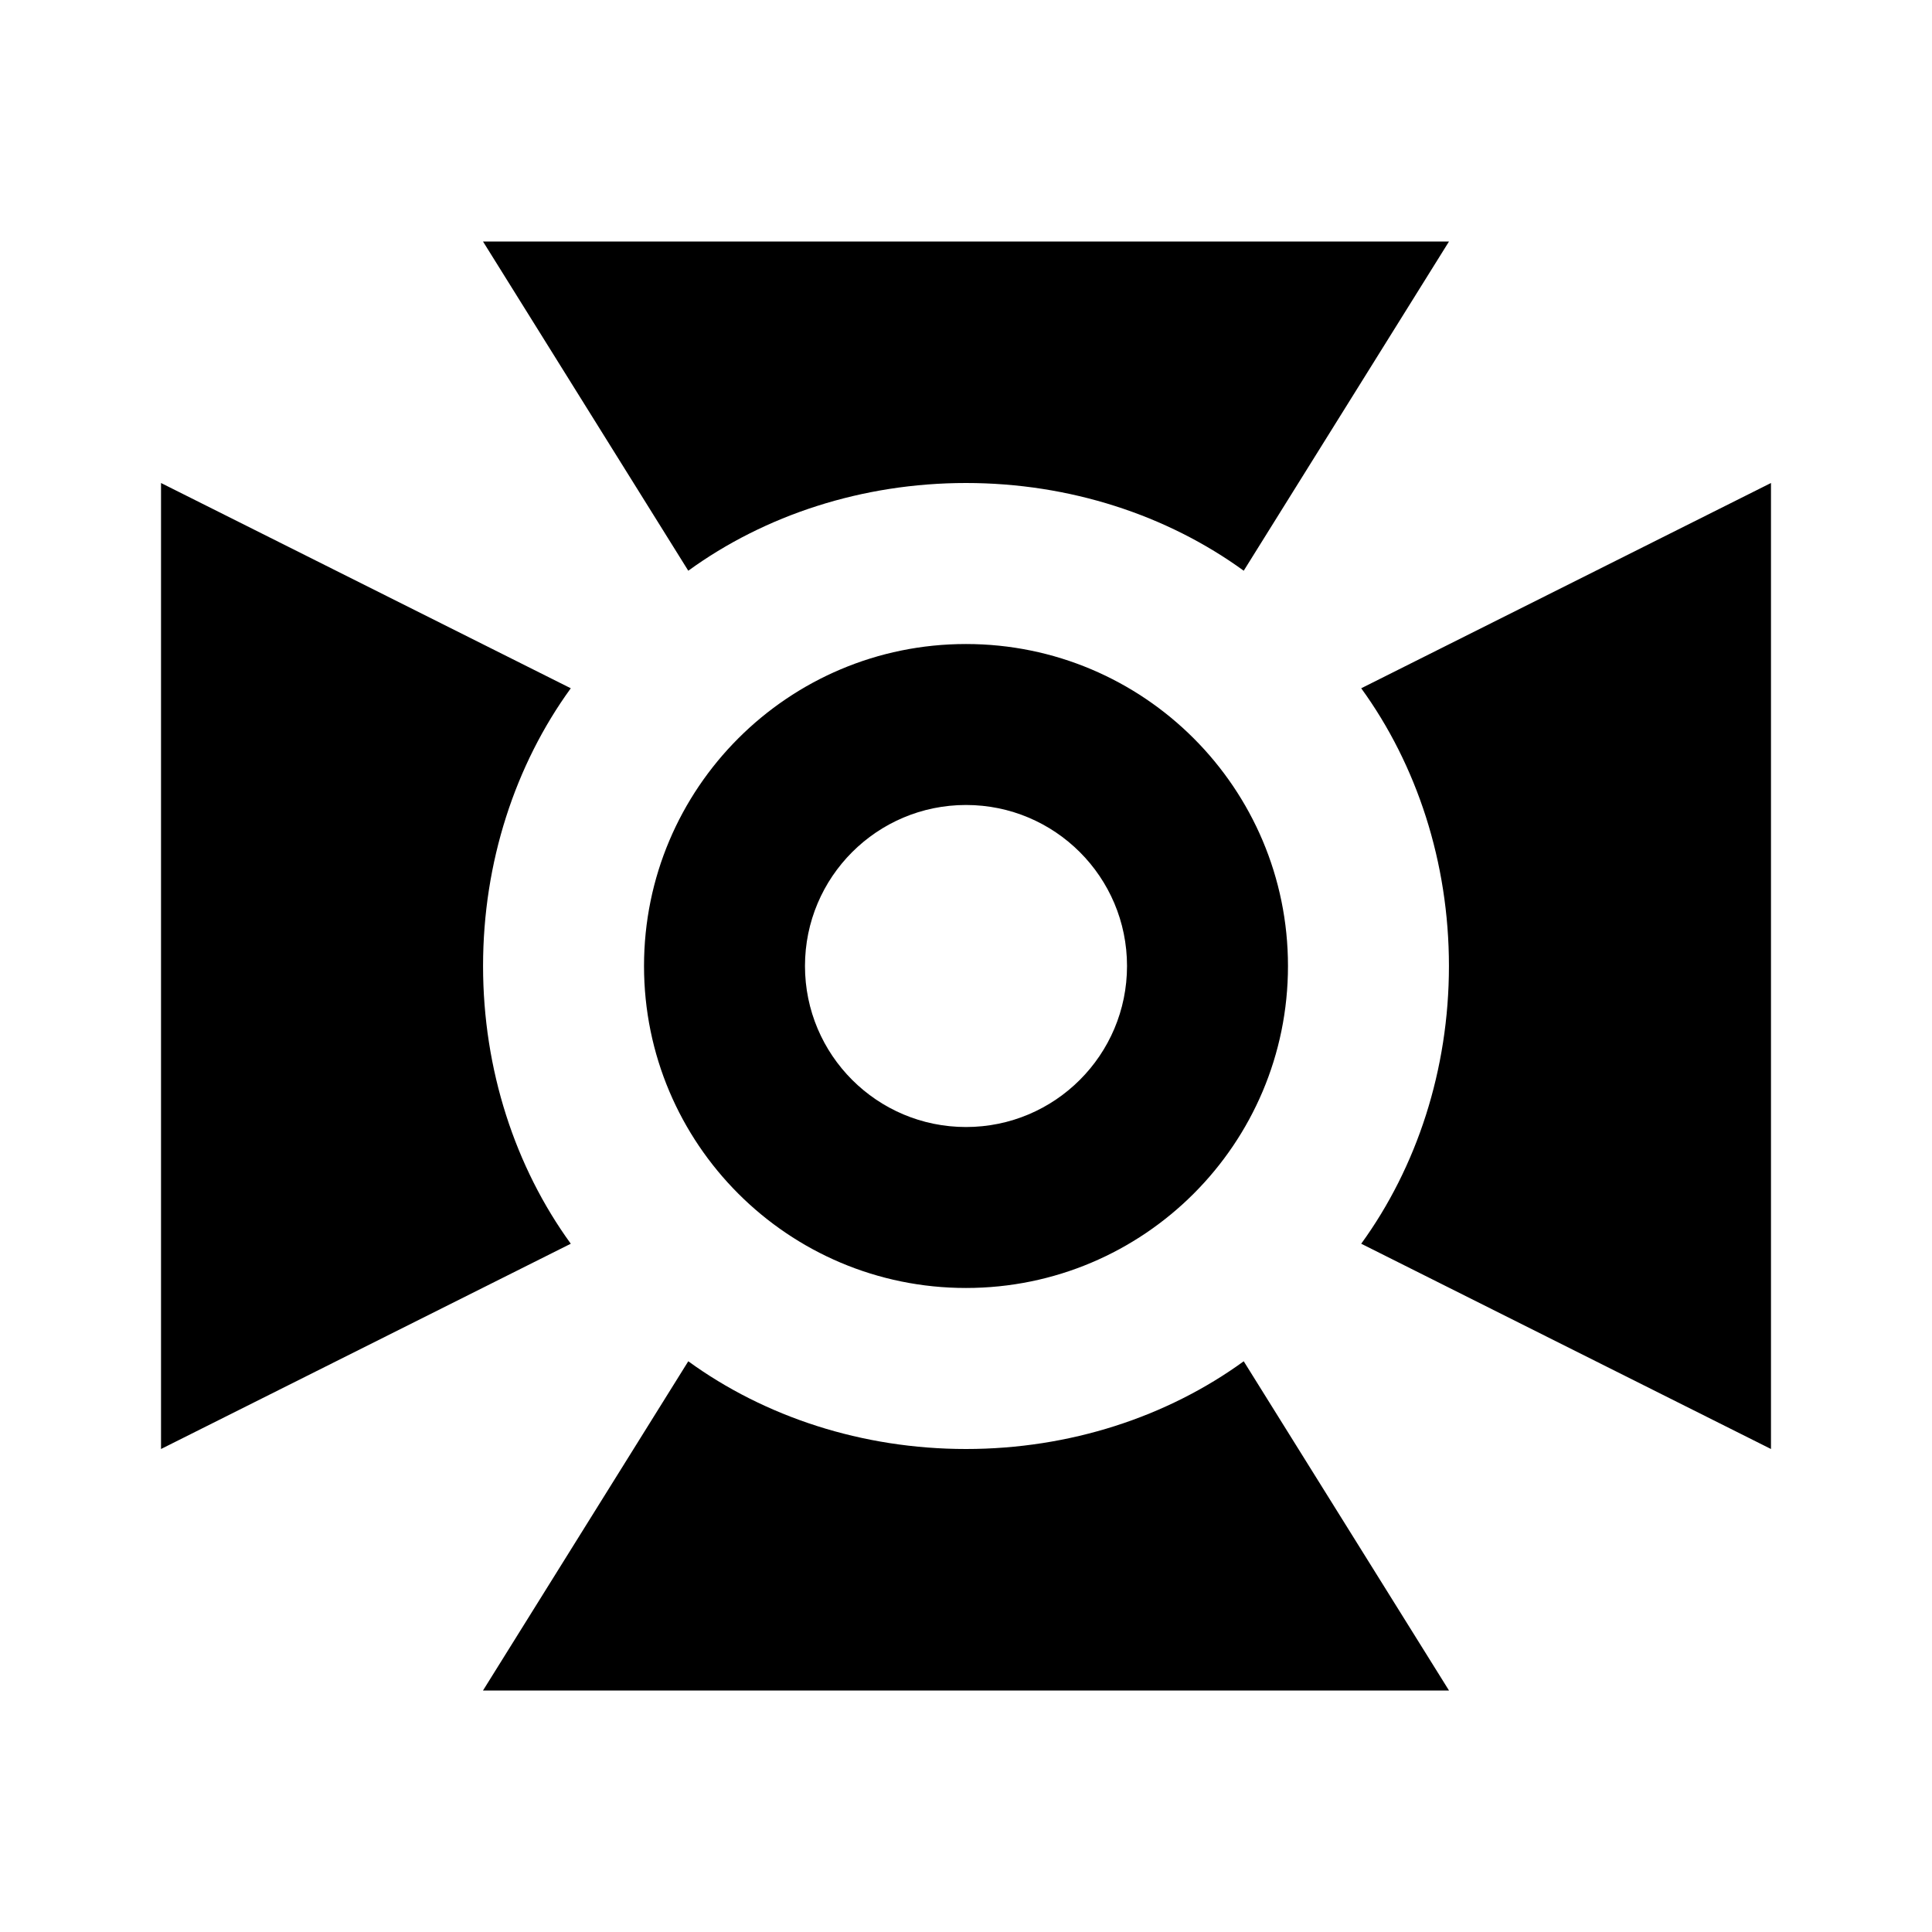 <!-- Generated by IcoMoon.io -->
<svg version="1.1" xmlns="http://www.w3.org/2000/svg" width="32" height="32" viewBox="0 0 32 32">
<title>spotlight</title>
<path d="M2.667 8l6.787 3.4c-0.92 1.267-1.453 2.88-1.453 4.6s0.533 3.333 1.453 4.6l-6.787 3.4v-16M8 4h16l-3.4 5.453c-1.267-0.92-2.88-1.453-4.6-1.453s-3.333 0.533-4.6 1.453l-3.4-5.453M29.333 8v16l-6.787-3.4c0.92-1.267 1.453-2.88 1.453-4.6s-0.533-3.333-1.453-4.6l6.787-3.4M24 28h-16l3.4-5.453c1.267 0.92 2.88 1.453 4.6 1.453s3.333-0.533 4.6-1.453l3.4 5.453M16 10.667c2.946 0 5.333 2.388 5.333 5.333v0c0 2.946-2.388 5.333-5.333 5.333v0c-2.946 0-5.333-2.388-5.333-5.333v0c0-2.946 2.388-5.333 5.333-5.333v0M16 13.333c-1.473 0-2.667 1.194-2.667 2.667v0c0 1.473 1.194 2.667 2.667 2.667v0c1.473 0 2.667-1.194 2.667-2.667v0c0-1.473-1.194-2.667-2.667-2.667v0z"></path>
</svg>
